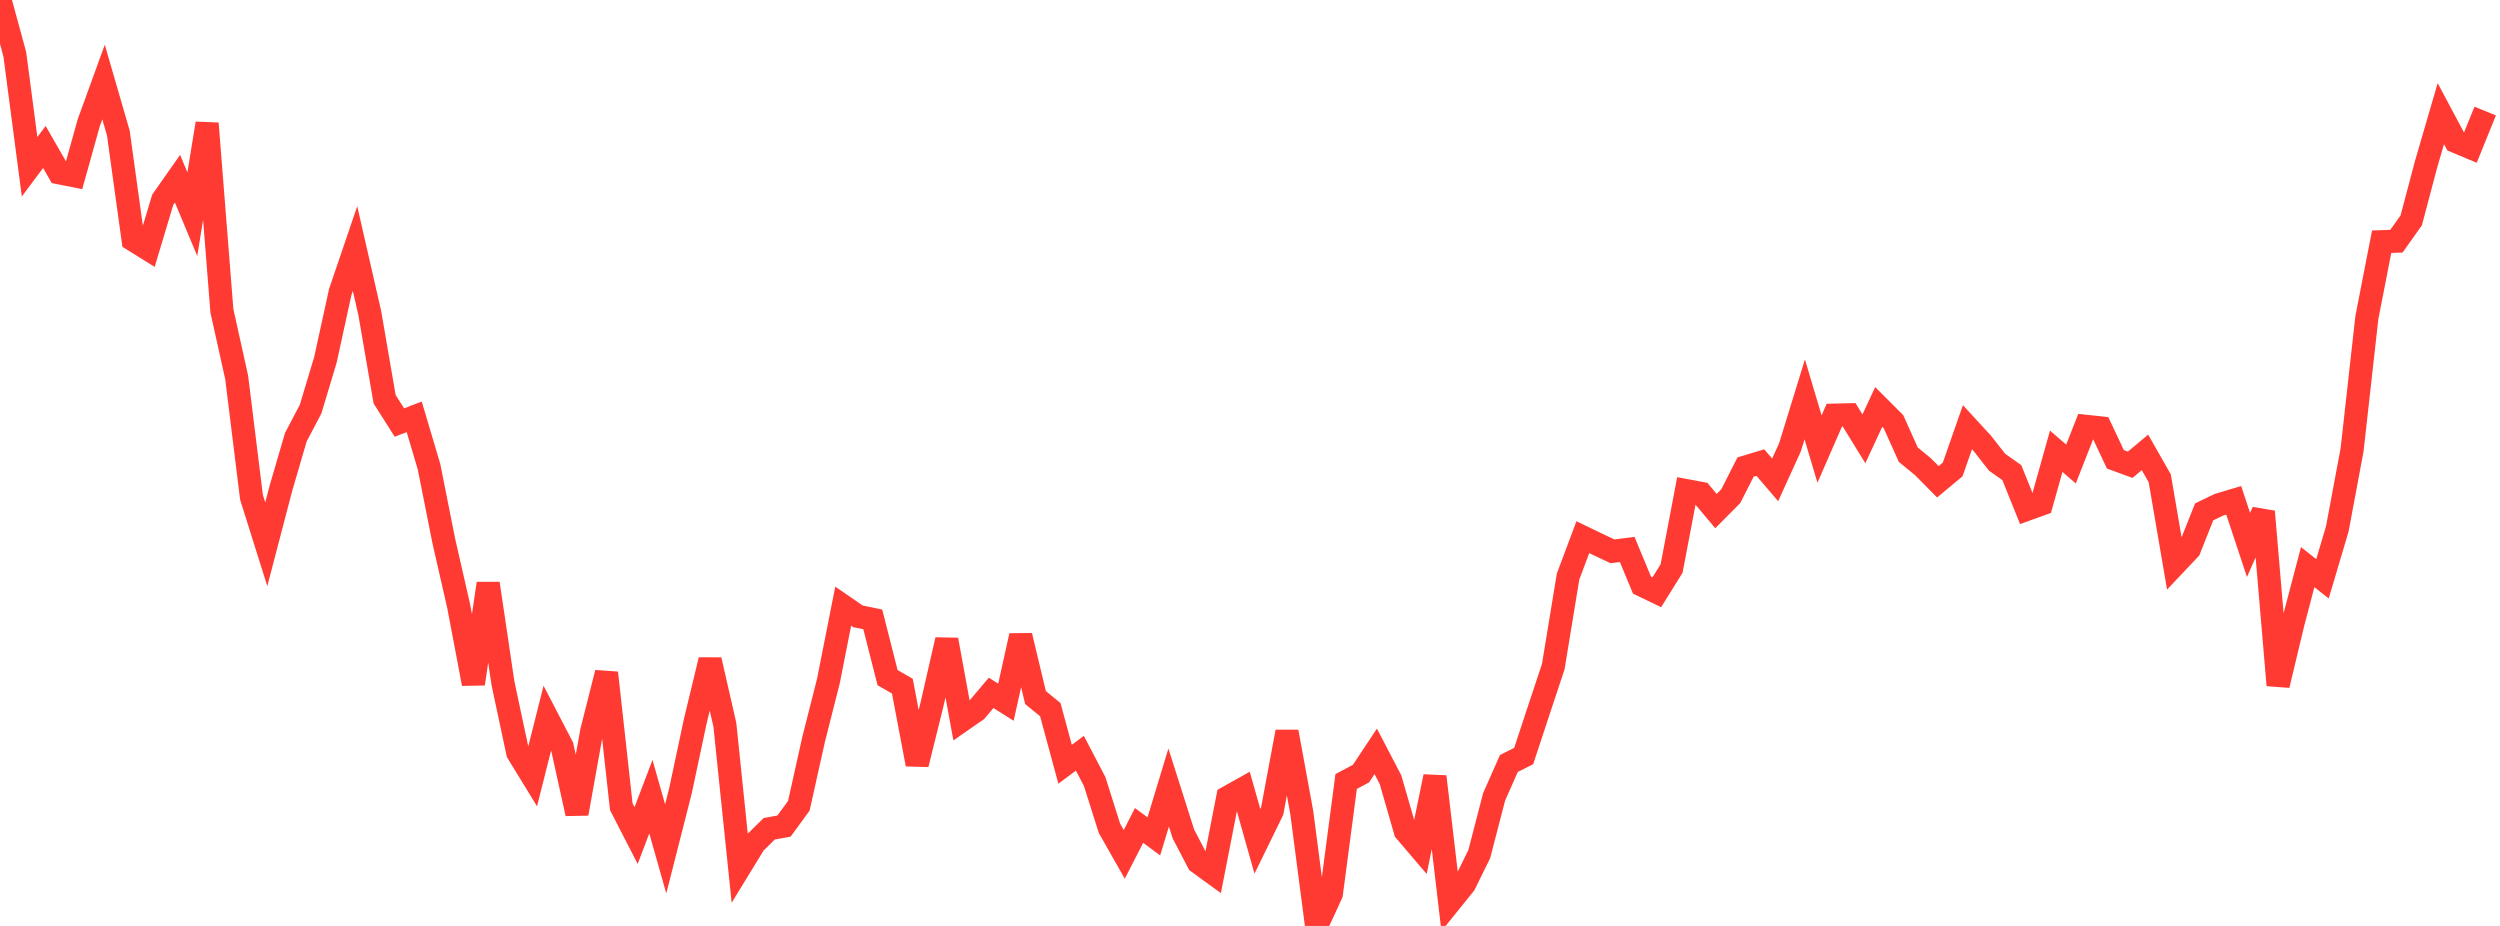 <?xml version="1.0" standalone="no"?>
<!DOCTYPE svg PUBLIC "-//W3C//DTD SVG 1.1//EN" "http://www.w3.org/Graphics/SVG/1.1/DTD/svg11.dtd">

<svg width="135" height="50" viewBox="0 0 135 50" preserveAspectRatio="none" 
  xmlns="http://www.w3.org/2000/svg"
  xmlns:xlink="http://www.w3.org/1999/xlink">


<polyline points="0.0, 0.0 0.799, 2.929 1.598, 9.004 2.396, 7.937 3.195, 9.329 3.994, 9.488 4.793, 6.628 5.592, 4.429 6.391, 7.187 7.189, 12.952 7.988, 13.45 8.787, 10.788 9.586, 9.65 10.385, 11.565 11.183, 6.665 11.982, 16.784 12.781, 20.384 13.58, 26.85 14.379, 29.391 15.178, 26.334 15.976, 23.607 16.775, 22.085 17.574, 19.423 18.373, 15.768 19.172, 13.422 19.97, 16.919 20.769, 21.558 21.568, 22.817 22.367, 22.51 23.166, 25.195 23.964, 29.208 24.763, 32.709 25.562, 36.925 26.361, 31.508 27.16, 36.896 27.959, 40.645 28.757, 41.947 29.556, 38.777 30.355, 40.315 31.154, 43.935 31.953, 39.49 32.751, 36.332 33.55, 43.564 34.349, 45.12 35.148, 43.021 35.947, 45.838 36.746, 42.699 37.544, 38.948 38.343, 35.637 39.142, 39.135 39.941, 46.846 40.74, 45.539 41.538, 44.754 42.337, 44.608 43.136, 43.514 43.935, 39.928 44.734, 36.775 45.533, 32.732 46.331, 33.282 47.13, 33.448 47.929, 36.593 48.728, 37.053 49.527, 41.272 50.325, 38.049 51.124, 34.55 51.923, 38.916 52.722, 38.361 53.521, 37.415 54.32, 37.92 55.118, 34.328 55.917, 37.668 56.716, 38.321 57.515, 41.27 58.314, 40.675 59.112, 42.204 59.911, 44.729 60.71, 46.135 61.509, 44.574 62.308, 45.163 63.107, 42.528 63.905, 45.038 64.704, 46.566 65.503, 47.147 66.302, 43.053 67.101, 42.605 67.899, 45.433 68.698, 43.798 69.497, 39.516 70.296, 43.88 71.095, 50.0 71.893, 48.264 72.692, 42.202 73.491, 41.777 74.29, 40.573 75.089, 42.108 75.888, 44.882 76.686, 45.817 77.485, 41.937 78.284, 48.732 79.083, 47.742 79.882, 46.116 80.68, 43.036 81.479, 41.228 82.278, 40.827 83.077, 38.406 83.876, 36 84.675, 31.136 85.473, 29.008 86.272, 29.393 87.071, 29.771 87.87, 29.672 88.669, 31.6 89.467, 31.982 90.266, 30.699 91.065, 26.496 91.864, 26.646 92.663, 27.599 93.462, 26.793 94.26, 25.22 95.059, 24.979 95.858, 25.913 96.657, 24.159 97.456, 21.566 98.254, 24.25 99.053, 22.419 99.852, 22.399 100.651, 23.697 101.45, 21.976 102.249, 22.775 103.047, 24.552 103.846, 25.208 104.645, 26.017 105.444, 25.351 106.243, 23.069 107.041, 23.937 107.84, 24.958 108.639, 25.523 109.438, 27.508 110.237, 27.219 111.036, 24.368 111.834, 25.057 112.633, 23.022 113.432, 23.106 114.231, 24.803 115.03, 25.096 115.828, 24.429 116.627, 25.83 117.426, 30.499 118.225, 29.654 119.024, 27.641 119.822, 27.257 120.621, 27.018 121.42, 29.426 122.219, 27.625 123.018, 37.001 123.817, 33.66 124.615, 30.625 125.414, 31.256 126.213, 28.564 127.012, 24.293 127.811, 17.147 128.609, 13.053 129.408, 13.024 130.207, 11.898 131.006, 8.878 131.805, 6.137 132.604, 7.634 133.402, 7.969 134.201, 5.997" fill="none" stroke="#ff3a33" stroke-width="1.25"/>

</svg>